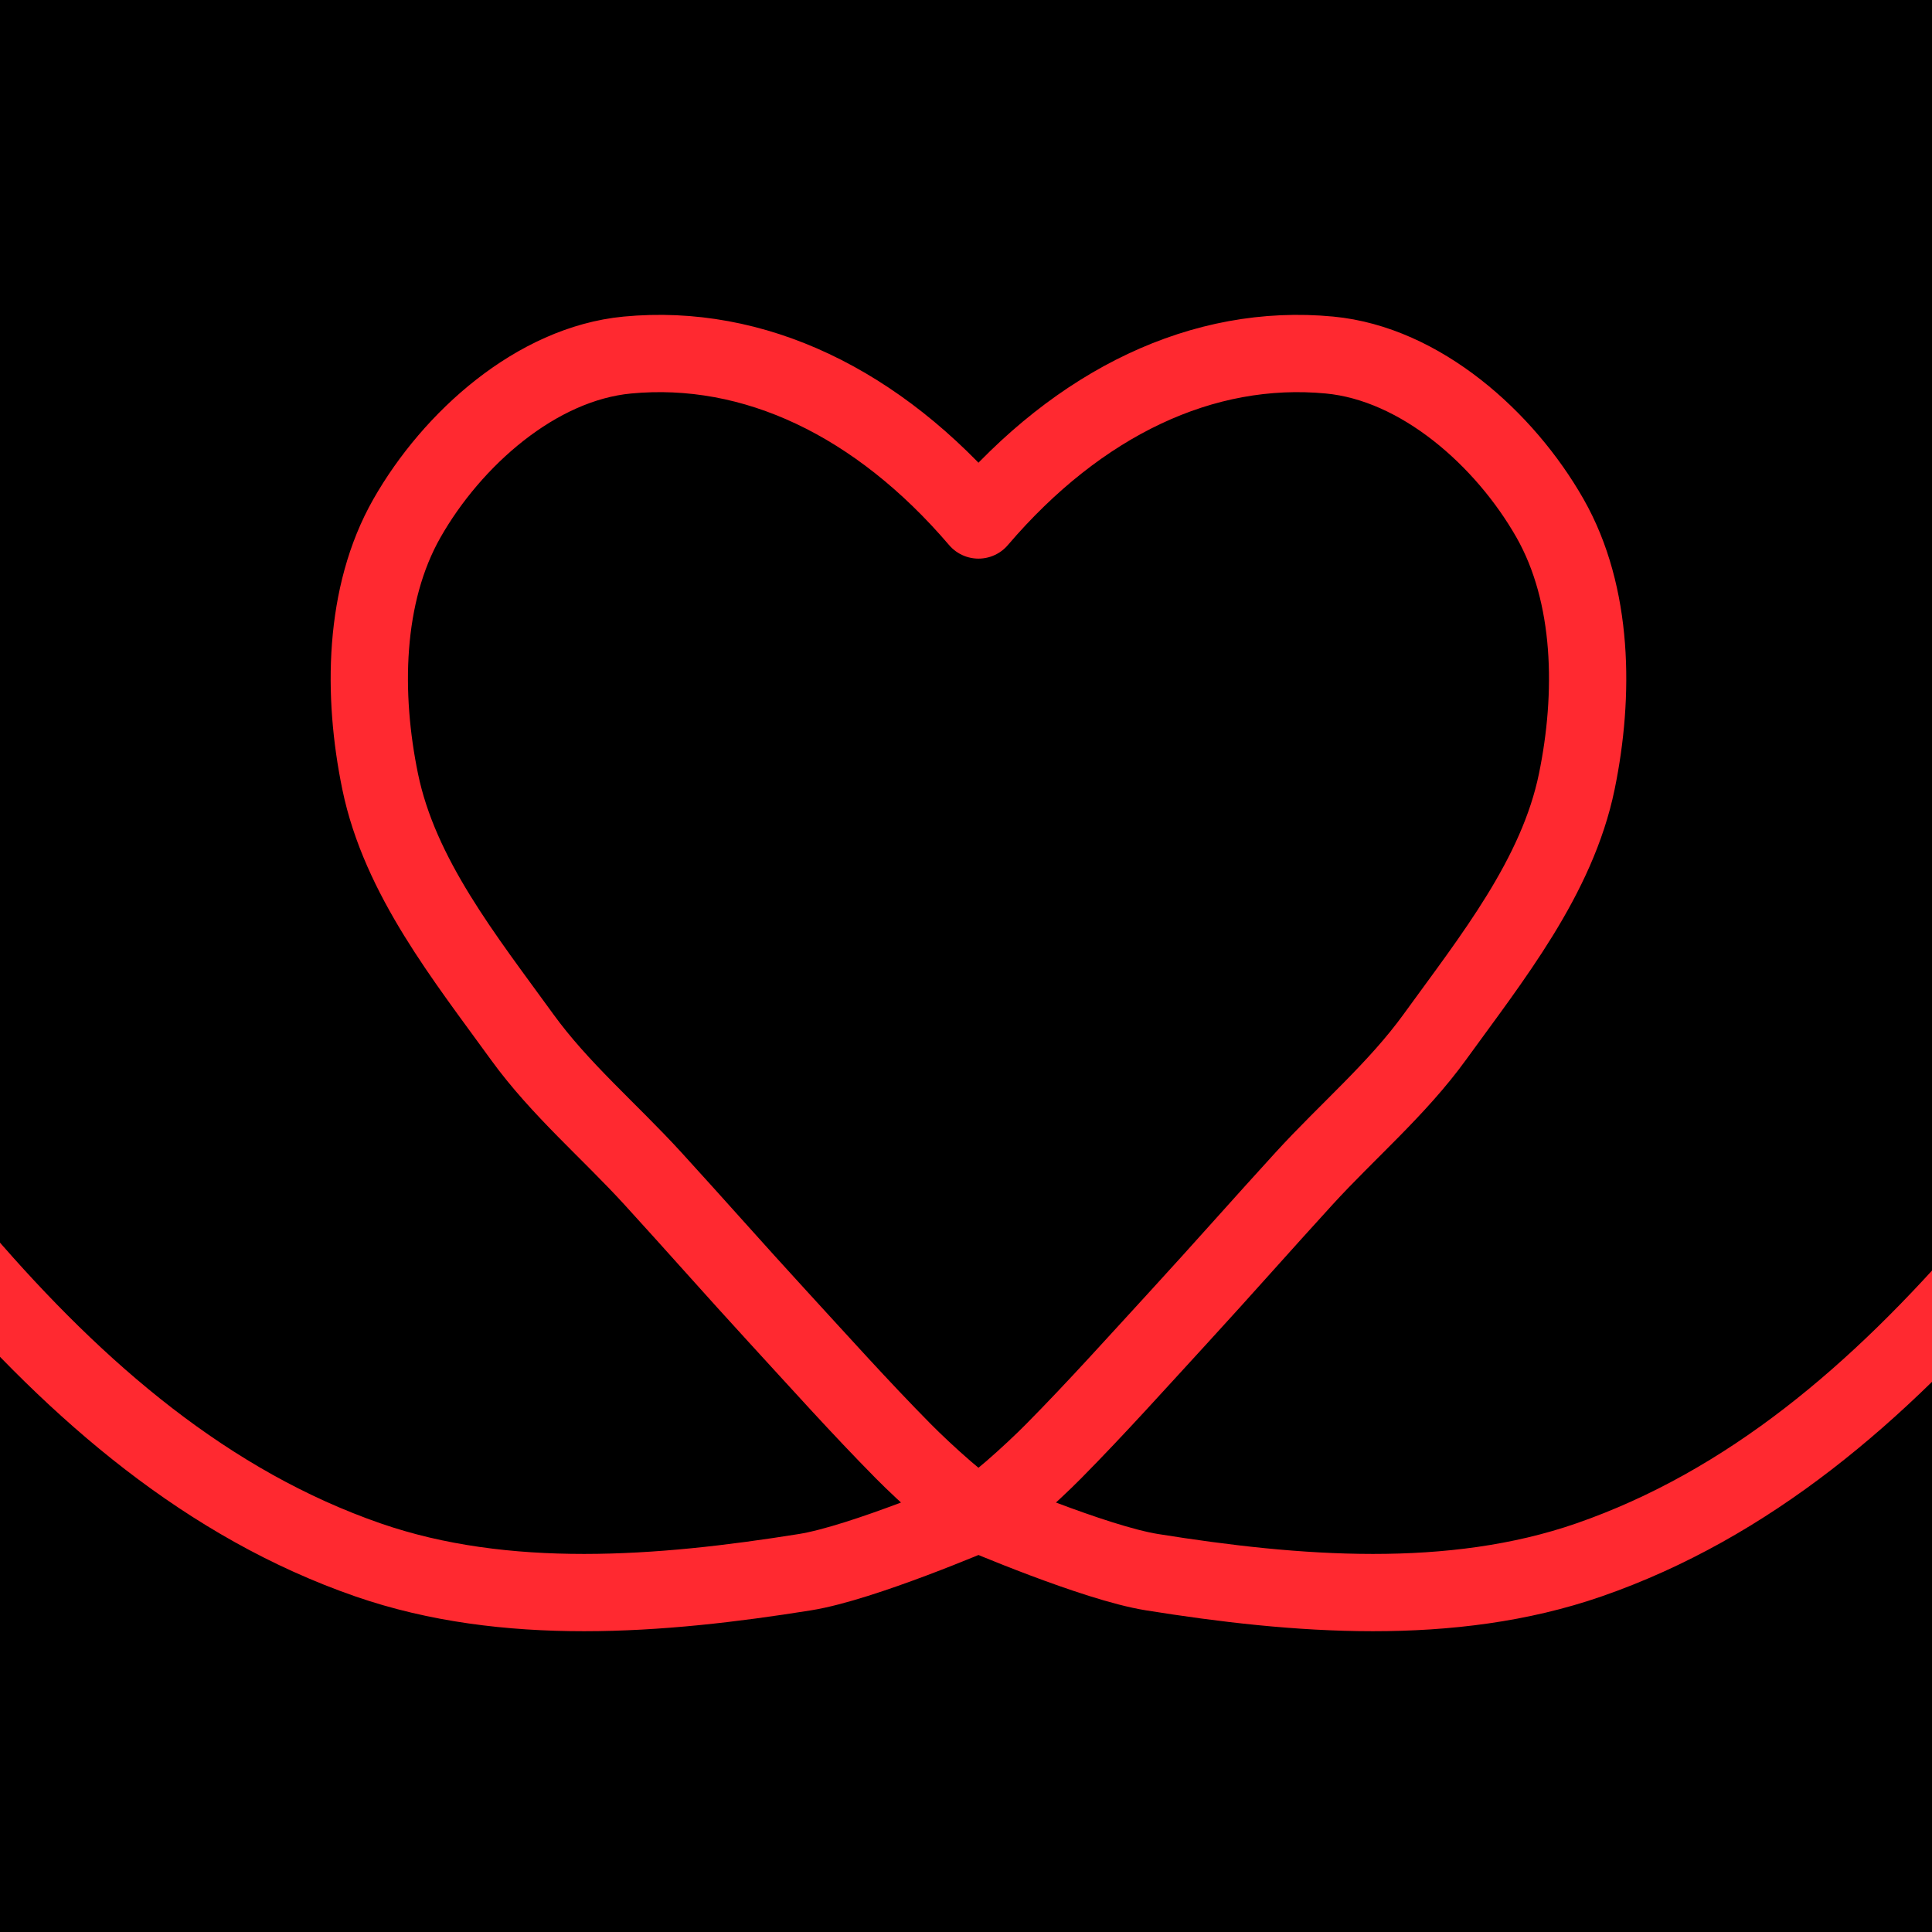 <?xml version="1.0" encoding="UTF-8" standalone="no"?>
<!-- Created with Inkscape (http://www.inkscape.org/) -->

<svg
   xmlns:dc="http://purl.org/dc/elements/1.1/"
   xmlns:cc="http://creativecommons.org/ns#"
   xmlns:rdf="http://www.w3.org/1999/02/22-rdf-syntax-ns#"
   xmlns:svg="http://www.w3.org/2000/svg"
   xmlns="http://www.w3.org/2000/svg"
   xmlns:sodipodi="http://sodipodi.sourceforge.net/DTD/sodipodi-0.dtd"
   xmlns:inkscape="http://www.inkscape.org/namespaces/inkscape"
   width="282.222mm"
   height="282.222mm"
   viewBox="0 0 1000 1000"
   id="svg2"
   version="1.1"
   inkscape:version="0.91 r13725"
   sodipodi:docname="heartwire.svg">
  <defs
     id="defs4">
    <filter
       style="color-interpolation-filters:sRGB;"
       inkscape:label="Drop Shadow"
       id="filter5031">
      <feFlood
         flood-opacity="0.929"
         flood-color="rgb(0,0,0)"
         result="flood"
         id="feFlood5033" />
      <feComposite
         in="flood"
         in2="SourceGraphic"
         operator="out"
         result="composite1"
         id="feComposite5035" />
      <feGaussianBlur
         in="composite1"
         stdDeviation="4"
         result="blur"
         id="feGaussianBlur5037" />
      <feOffset
         dx="4"
         dy="4"
         result="offset"
         id="feOffset5039" />
      <feComposite
         in="offset"
         in2="SourceGraphic"
         operator="atop"
         result="composite2"
         id="feComposite5041" />
    </filter>
  </defs>
  <sodipodi:namedview
     id="base"
     pagecolor="#ffffff"
     bordercolor="#666666"
     borderopacity="1.0"
     inkscape:pageopacity="0.0"
     inkscape:pageshadow="2"
     inkscape:zoom="0.94316065"
     inkscape:cx="459.88556"
     inkscape:cy="511.26932"
     inkscape:document-units="px"
     inkscape:current-layer="layer1"
     showgrid="true"
     showguides="true"
     inkscape:guide-bbox="true"
     inkscape:window-width="1361"
     inkscape:window-height="855"
     inkscape:window-x="79"
     inkscape:window-y="1"
     inkscape:window-maximized="1"
     fit-margin-top="0"
     fit-margin-left="0"
     fit-margin-right="0"
     fit-margin-bottom="0">
    <sodipodi:guide
       position="500,619.999"
       orientation="1,0"
       id="guide3490" />
    <sodipodi:guide
       position="913.585,1089.969"
       orientation="1,0"
       id="guide4352" />
    <inkscape:grid
       type="xygrid"
       id="grid4360"
       originx="-1.2638096e-07"
       originy="-0.001" />
    <sodipodi:guide
       position="540,499.999"
       orientation="0,1"
       id="guide4362" />
  </sodipodi:namedview>
  <g
     inkscape:groupmode="layer"
     id="layer2"
     inkscape:label="Layer 2"
     transform="translate(0,-52.361)">
    <path
       style="fill:#000000;fill-opacity:1;stroke:none;stroke-width:10;stroke-linejoin:round;stroke-miterlimit:4;stroke-dasharray:none;stroke-opacity:1"
       d="m 0,52.361 0,1000 1000,0 0,-1000 -1000,0 z"
       id="rect4350"
       inkscape:connector-curvature="0" />
  </g>
  <g
     inkscape:label="Layer 1"
     inkscape:groupmode="layer"
     id="layer1"
     transform="translate(0,-52.361)">
    <path
       id="use4300"
       style="fill:none;fill-rule:evenodd;stroke:#ff2930;stroke-width:40;stroke-linecap:butt;stroke-linejoin:round;stroke-miterlimit:4;stroke-dasharray:none;stroke-opacity:1;filter:url(#filter5031)"
       d="m 684.198,232.13 c 47.103,4.483 90.673,43.351 114.078,84.473 22.583,39.677 23.071,91.539 13.873,136.256 -10.16,49.393 -43.917,91.385 -73.484,132.235 -19.492,26.93 -45.251,48.715 -67.678,73.256 -21.562,23.595 -42.682,47.592 -64.302,71.134 -21.591,23.51 -42.891,47.313 -65.327,70.019 -11.045,11.178 -34.004,32.045 -38.903,32.57 -4.898,-0.525 -27.858,-21.393 -38.903,-32.57 -22.436,-22.706 -43.736,-46.508 -65.327,-70.019 -21.62,-23.542 -42.74,-47.539 -64.302,-71.134 -22.427,-24.541 -48.185,-46.326 -67.678,-73.256 -29.567,-40.849 -63.323,-82.842 -73.484,-132.235 -9.199,-44.717 -8.71,-96.579 13.873,-136.256 23.405,-41.122 66.975,-79.99 114.078,-84.473 65.457,-6.23 129.677,24.438 181.743,85.373 52.065,-60.935 116.286,-91.603 181.742,-85.373 z m 344.488,467.139 c -60.408,70.295 -127.667,127.836 -210.183,156.473 -71.284,24.739 -151.769,18.296 -226.275,6.368 -29.692,-4.754 -89.773,-30.563 -89.773,-30.563 0,0 -60.081,25.809 -89.773,30.563 C 338.177,874.039 257.692,880.482 186.408,855.743 103.892,827.106 36.634,769.564 -23.775,699.27"
       inkscape:connector-curvature="0"
       sodipodi:nodetypes="ssssssscssssssscscsscssc" />
  </g>
</svg>
